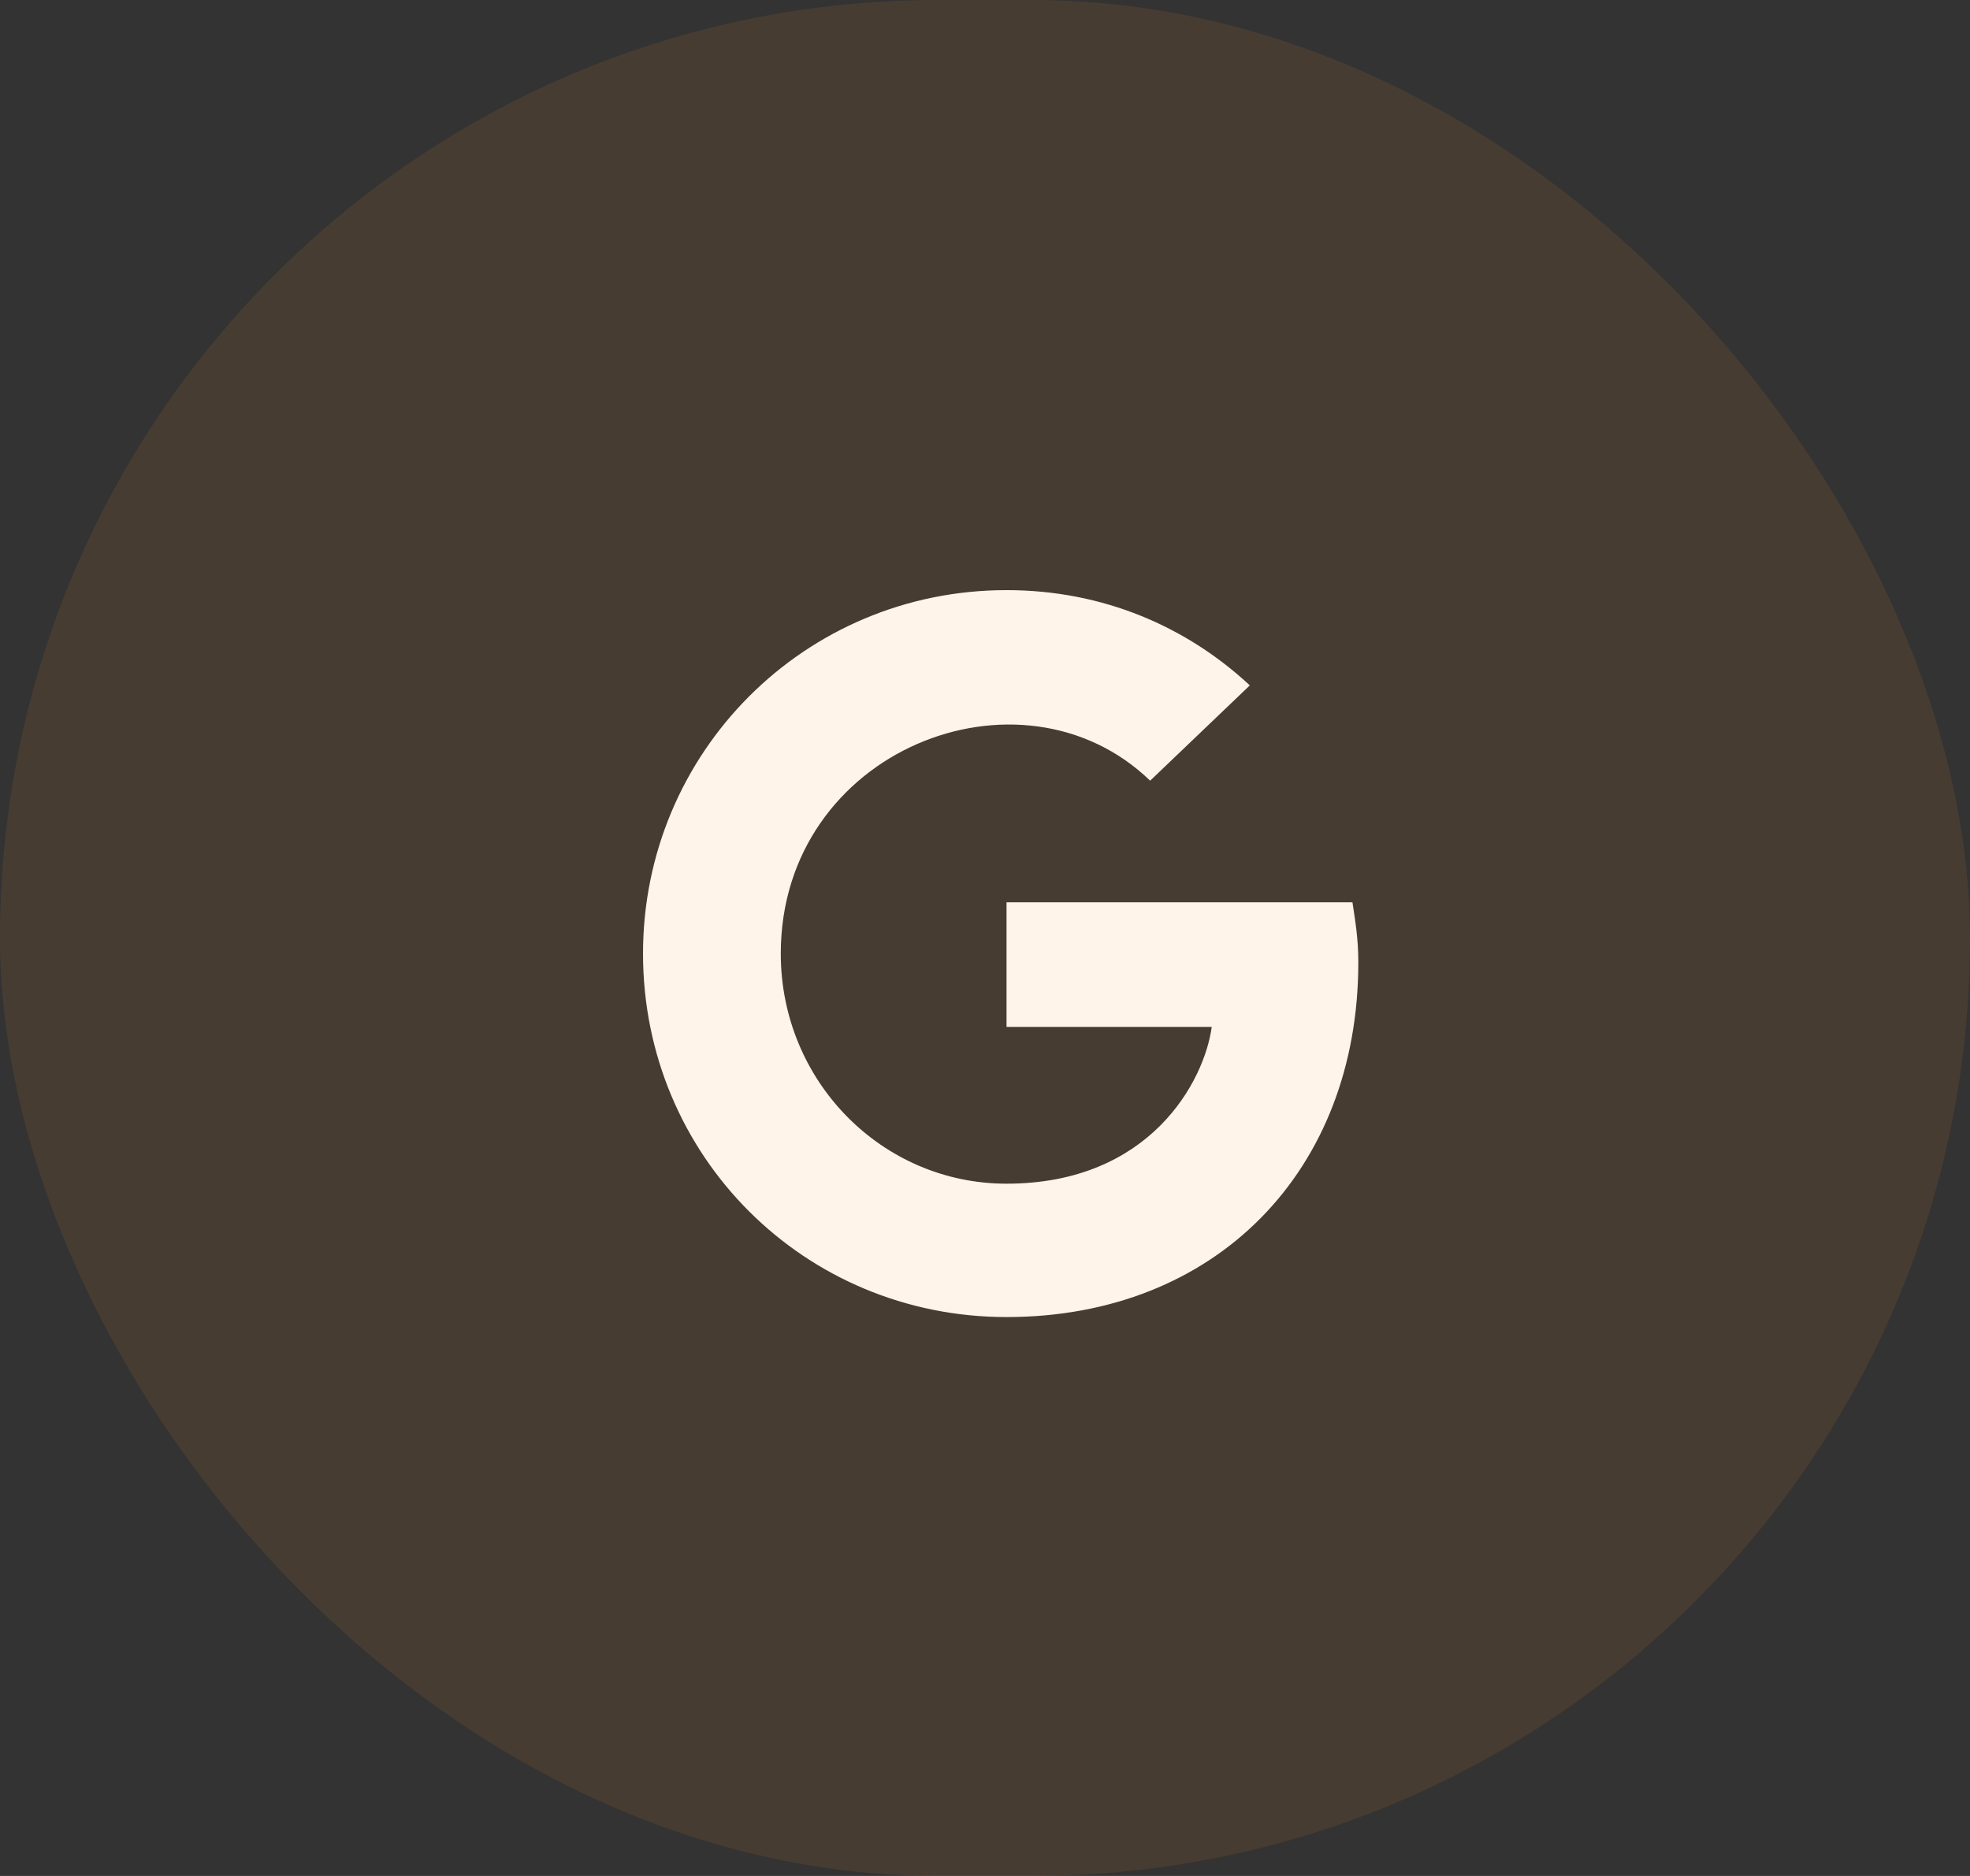 <svg width="42" height="40" viewBox="0 0 42 40" fill="none" xmlns="http://www.w3.org/2000/svg">
<rect x="0" y="0" width="42" height="40" fill="#333333" stroke="none"/>
<g clip-path="url(#clip0_9_1996)">
<path d="M28.959 20.521C28.959 20.021 28.896 19.646 28.834 19.239H21.459V21.896H25.834C25.677 23.052 24.521 25.239 21.459 25.239C18.802 25.239 16.646 23.052 16.646 20.333C16.646 15.989 21.771 13.989 24.521 16.646L26.646 14.614C25.302 13.364 23.521 12.583 21.459 12.583C17.146 12.583 13.709 16.052 13.709 20.333C13.709 24.646 17.146 28.083 21.459 28.083C25.927 28.083 28.959 24.958 28.959 20.521Z" fill="white"/>
<rect opacity="0.1" width="42" height="40" rx="20" fill="#FF922F"/>
</g>
<defs>
<clipPath id="clip0_9_1996">
<rect width="42" height="40" fill="white"/>
</clipPath>
</defs>
</svg>
